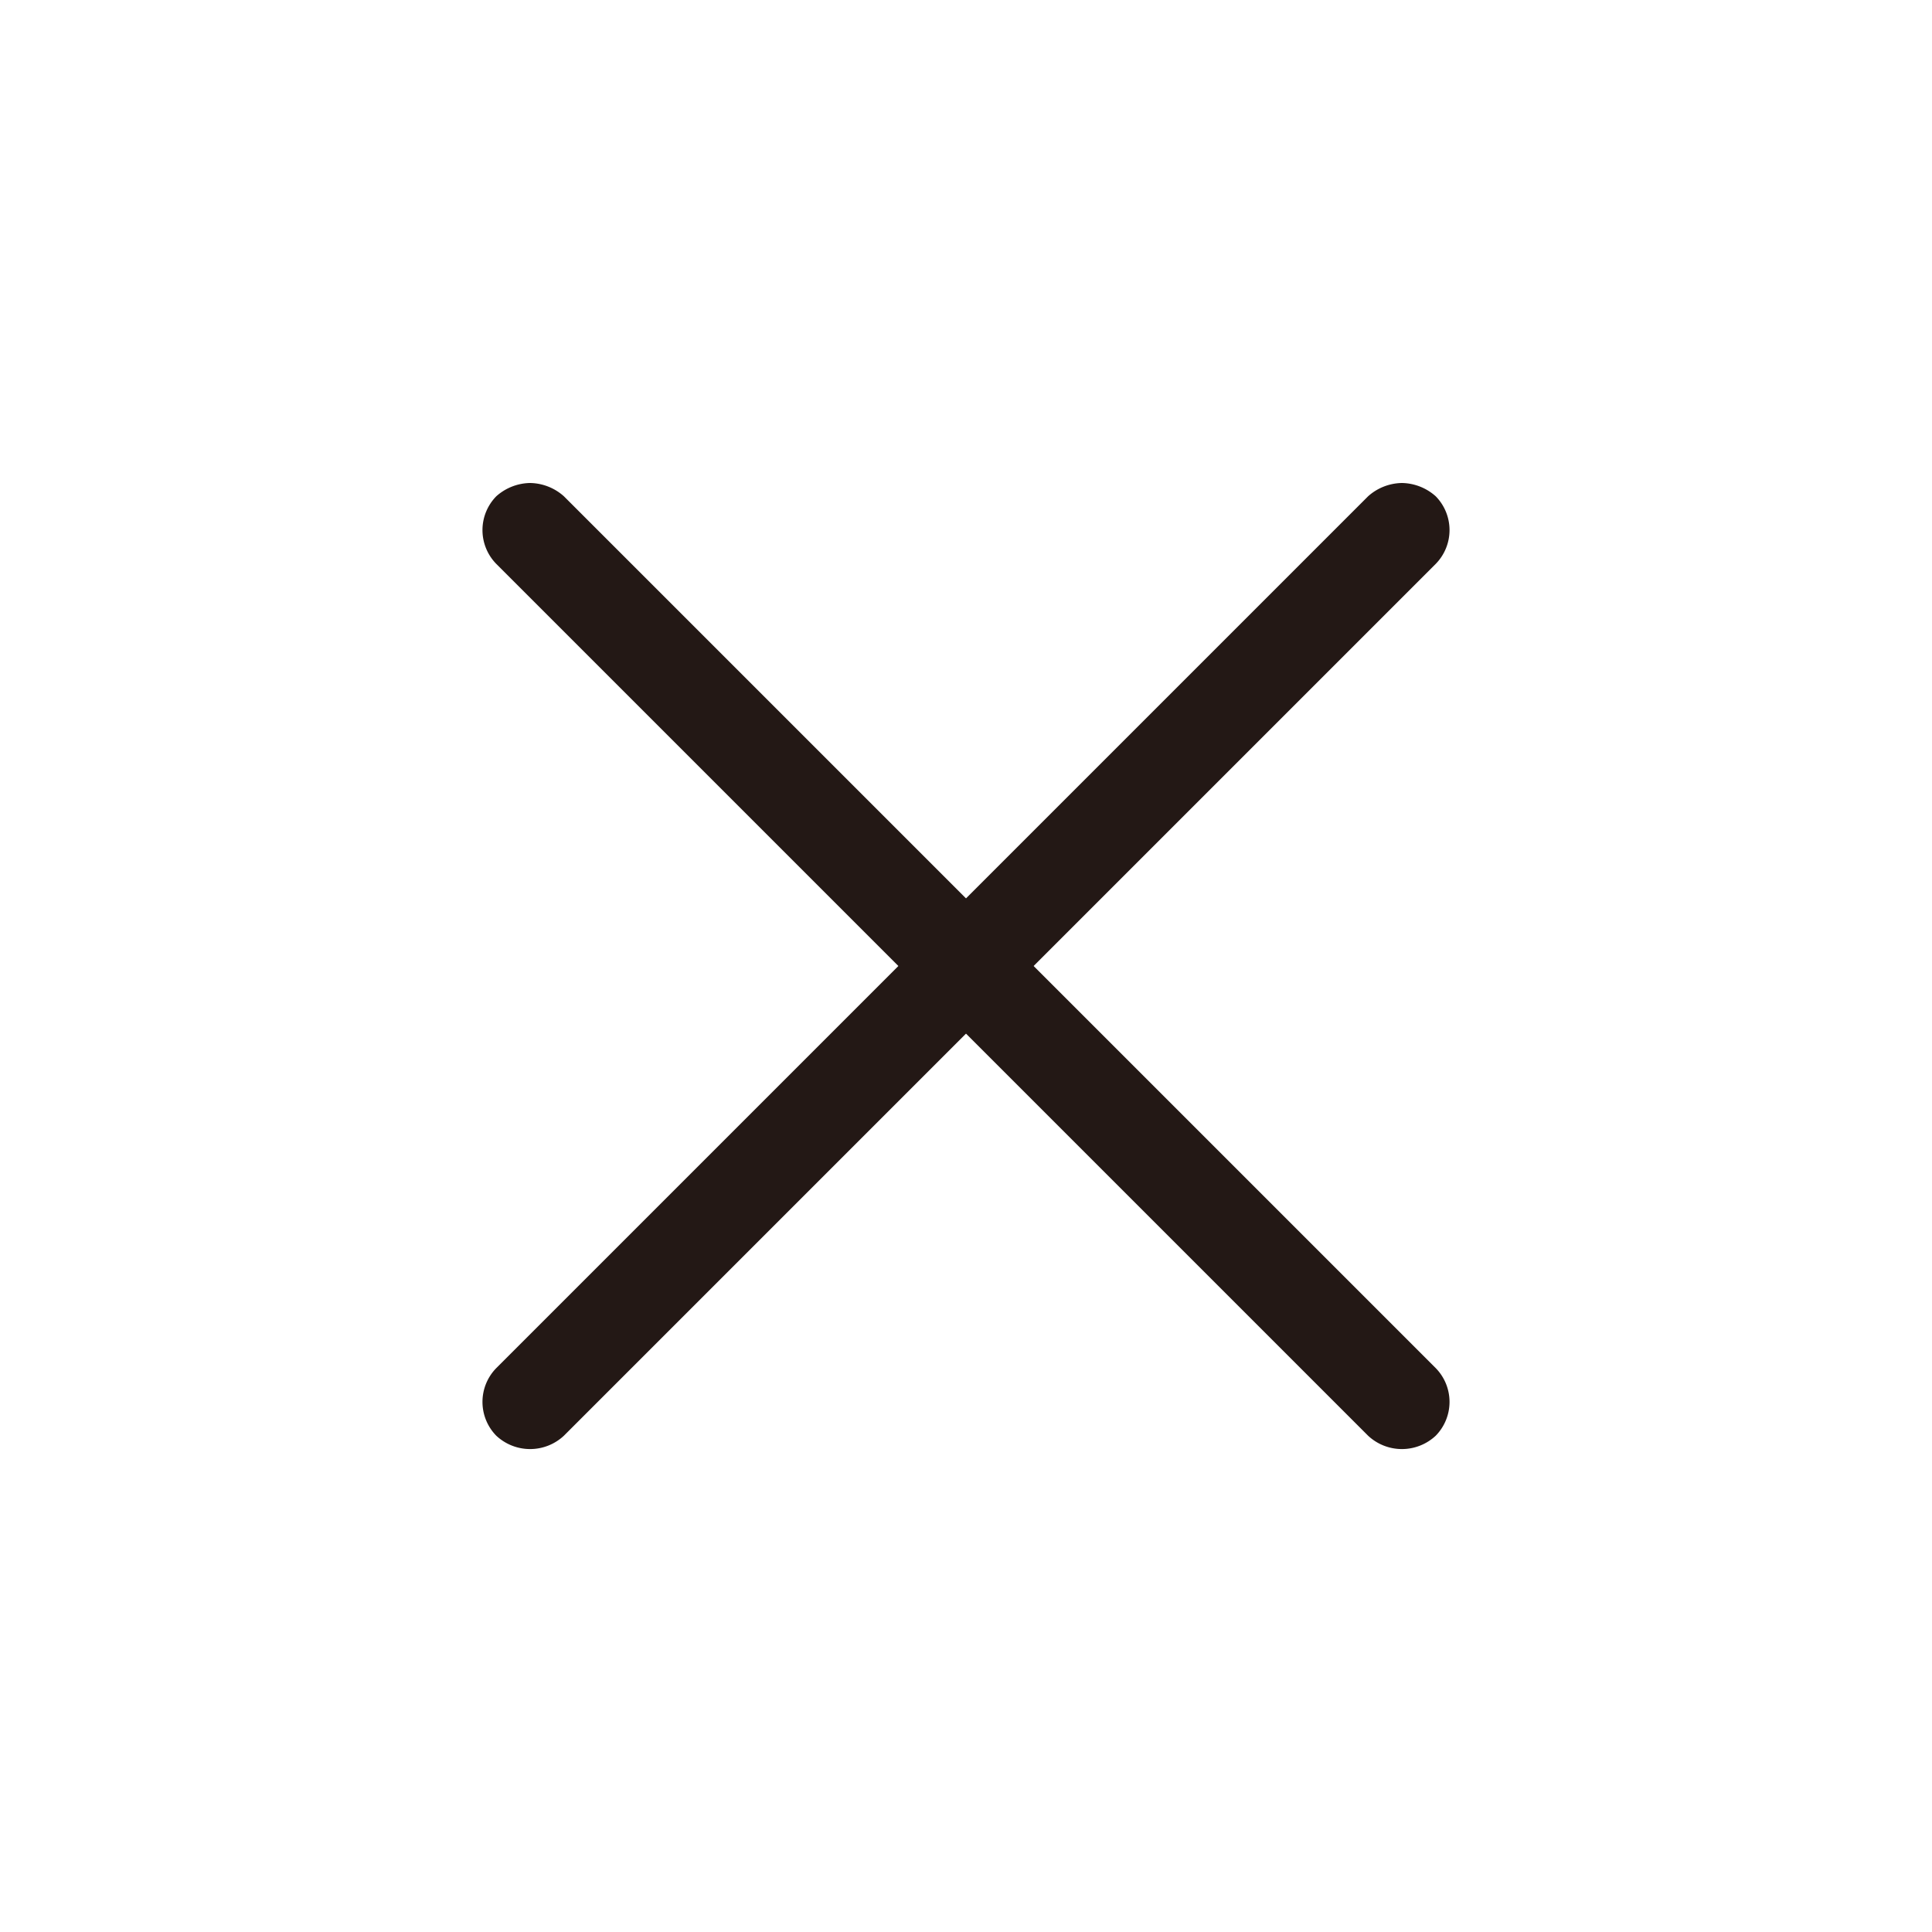 <svg xmlns="http://www.w3.org/2000/svg" viewBox="0 0 16 16"><defs><style>.cls-1{opacity:0;}.cls-2{fill:#fff;}.cls-3{fill:#231815;}</style></defs><title>QGC16X16</title><g id="图层_3" data-name="图层 3" class="cls-1"><circle class="cls-2" cx="8" cy="8" r="7"/></g><g id="图层_2" data-name="图层 2"><path class="cls-3" d="M11.61,4a.43.43,0,0,0-.28.11L4.11,11.33a.4.4,0,0,0,0,.56.41.41,0,0,0,.56,0l7.22-7.22a.4.4,0,0,0,0-.56A.43.43,0,0,0,11.61,4Z"/><path class="cls-3" d="M4.39,4a.43.43,0,0,0-.28.11.4.4,0,0,0,0,.56l7.22,7.22a.41.41,0,0,0,.56,0,.4.4,0,0,0,0-.56L4.67,4.11A.43.43,0,0,0,4.39,4Z"/></g></svg>